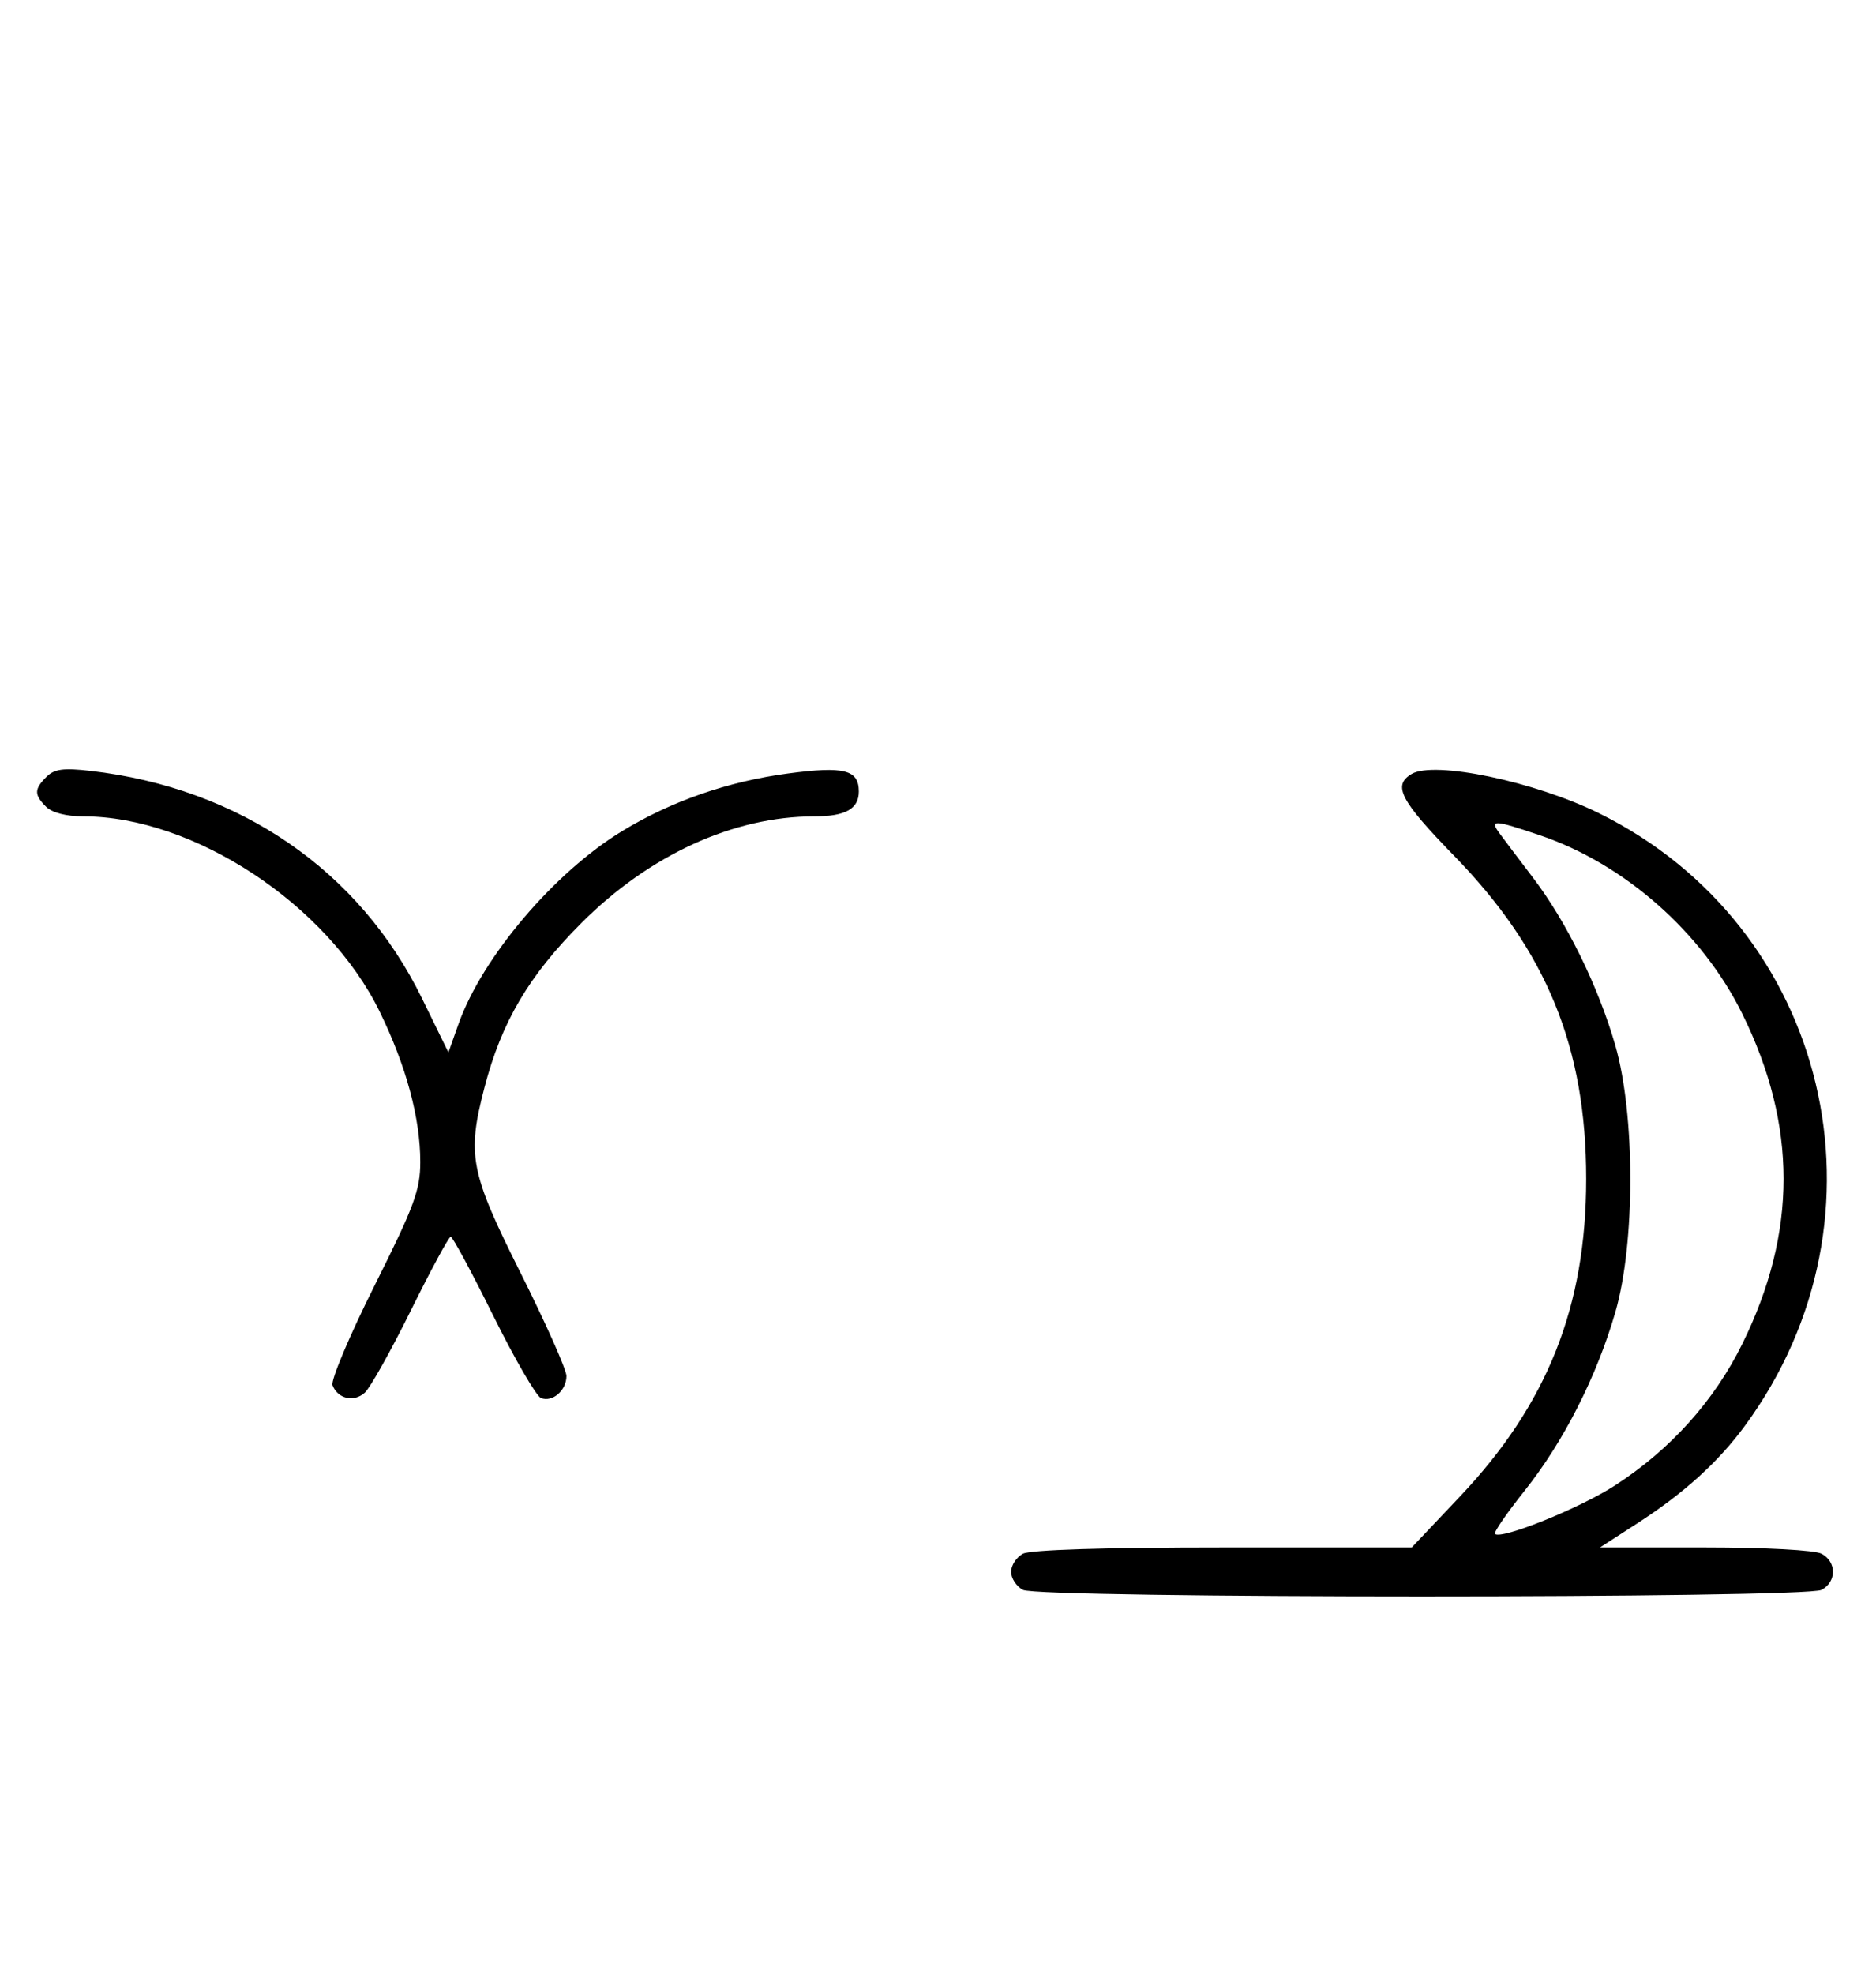 <svg xmlns="http://www.w3.org/2000/svg" width="308" height="324" viewBox="0 0 308 324" version="1.1">
	<path d="M 7.627 127.515 C 5.597 129.546, 5.587 130.444, 7.571 132.429 C 8.538 133.395, 10.888 134, 13.677 134 C 31.791 134, 53.739 148.457, 62.330 166.046 C 66.690 174.975, 69 183.519, 69 190.723 C 69 195.322, 68.008 198.005, 61.515 210.970 C 57.398 219.190, 54.283 226.574, 54.592 227.380 C 55.449 229.612, 58.100 230.219, 59.895 228.594 C 60.778 227.795, 64.185 221.709, 67.467 215.070 C 70.748 208.432, 73.687 203, 73.997 203 C 74.308 203, 77.453 208.837, 80.986 215.972 C 84.520 223.106, 88.050 229.189, 88.832 229.489 C 90.717 230.212, 93 228.227, 93 225.865 C 93 224.826, 89.625 217.236, 85.500 209 C 77.177 192.382, 76.641 189.637, 79.543 178.495 C 82.347 167.731, 86.835 160.123, 95.479 151.479 C 106.651 140.308, 120.441 134, 133.694 134 C 138.803 134, 141 132.774, 141 129.922 C 141 126.350, 138.591 125.734, 129.412 126.955 C 119.513 128.272, 110.248 131.488, 102.131 136.424 C 90.973 143.208, 79.170 157.122, 75.278 168.079 L 73.619 172.752 69.306 163.929 C 59.008 142.864, 39.357 129.364, 14.877 126.537 C 10.402 126.020, 8.923 126.220, 7.627 127.515 M 231.750 127.047 C 228.608 128.936, 229.876 131.366, 238.766 140.500 C 253.939 156.086, 260.421 171.951, 260.421 193.500 C 260.421 214.443, 254.054 230.472, 239.720 245.614 L 231.782 254 200.825 254 C 181.398 254, 169.148 254.386, 167.934 255.035 C 166.870 255.605, 166 256.939, 166 258 C 166 259.061, 166.870 260.395, 167.934 260.965 C 170.607 262.395, 296.393 262.395, 299.066 260.965 C 301.554 259.633, 301.554 256.367, 299.066 255.035 C 297.947 254.437, 289.869 254, 279.911 254 L 262.690 254 268.750 250.083 C 276.484 245.085, 282.090 240.008, 286.480 234.027 C 311.650 199.739, 300.290 152.106, 262.500 133.472 C 251.968 128.279, 235.443 124.826, 231.750 127.047 M 246.193 136.785 C 246.912 137.767, 249.374 141.029, 251.665 144.035 C 257.201 151.299, 262.400 161.882, 265.198 171.585 C 268.475 182.949, 268.485 204.019, 265.219 215.341 C 262.168 225.915, 256.707 236.666, 250.308 244.696 C 247.394 248.352, 245.204 251.538, 245.441 251.775 C 246.440 252.773, 259.358 247.568, 265.113 243.849 C 274.241 237.949, 281.432 229.958, 286.055 220.577 C 295.080 202.265, 295.080 184.735, 286.055 166.423 C 279.455 153.031, 266.698 141.783, 252.779 137.083 C 245.257 134.542, 244.528 134.510, 246.193 136.785 " stroke="none" fill="black" fill-rule="evenodd"/>
</svg>